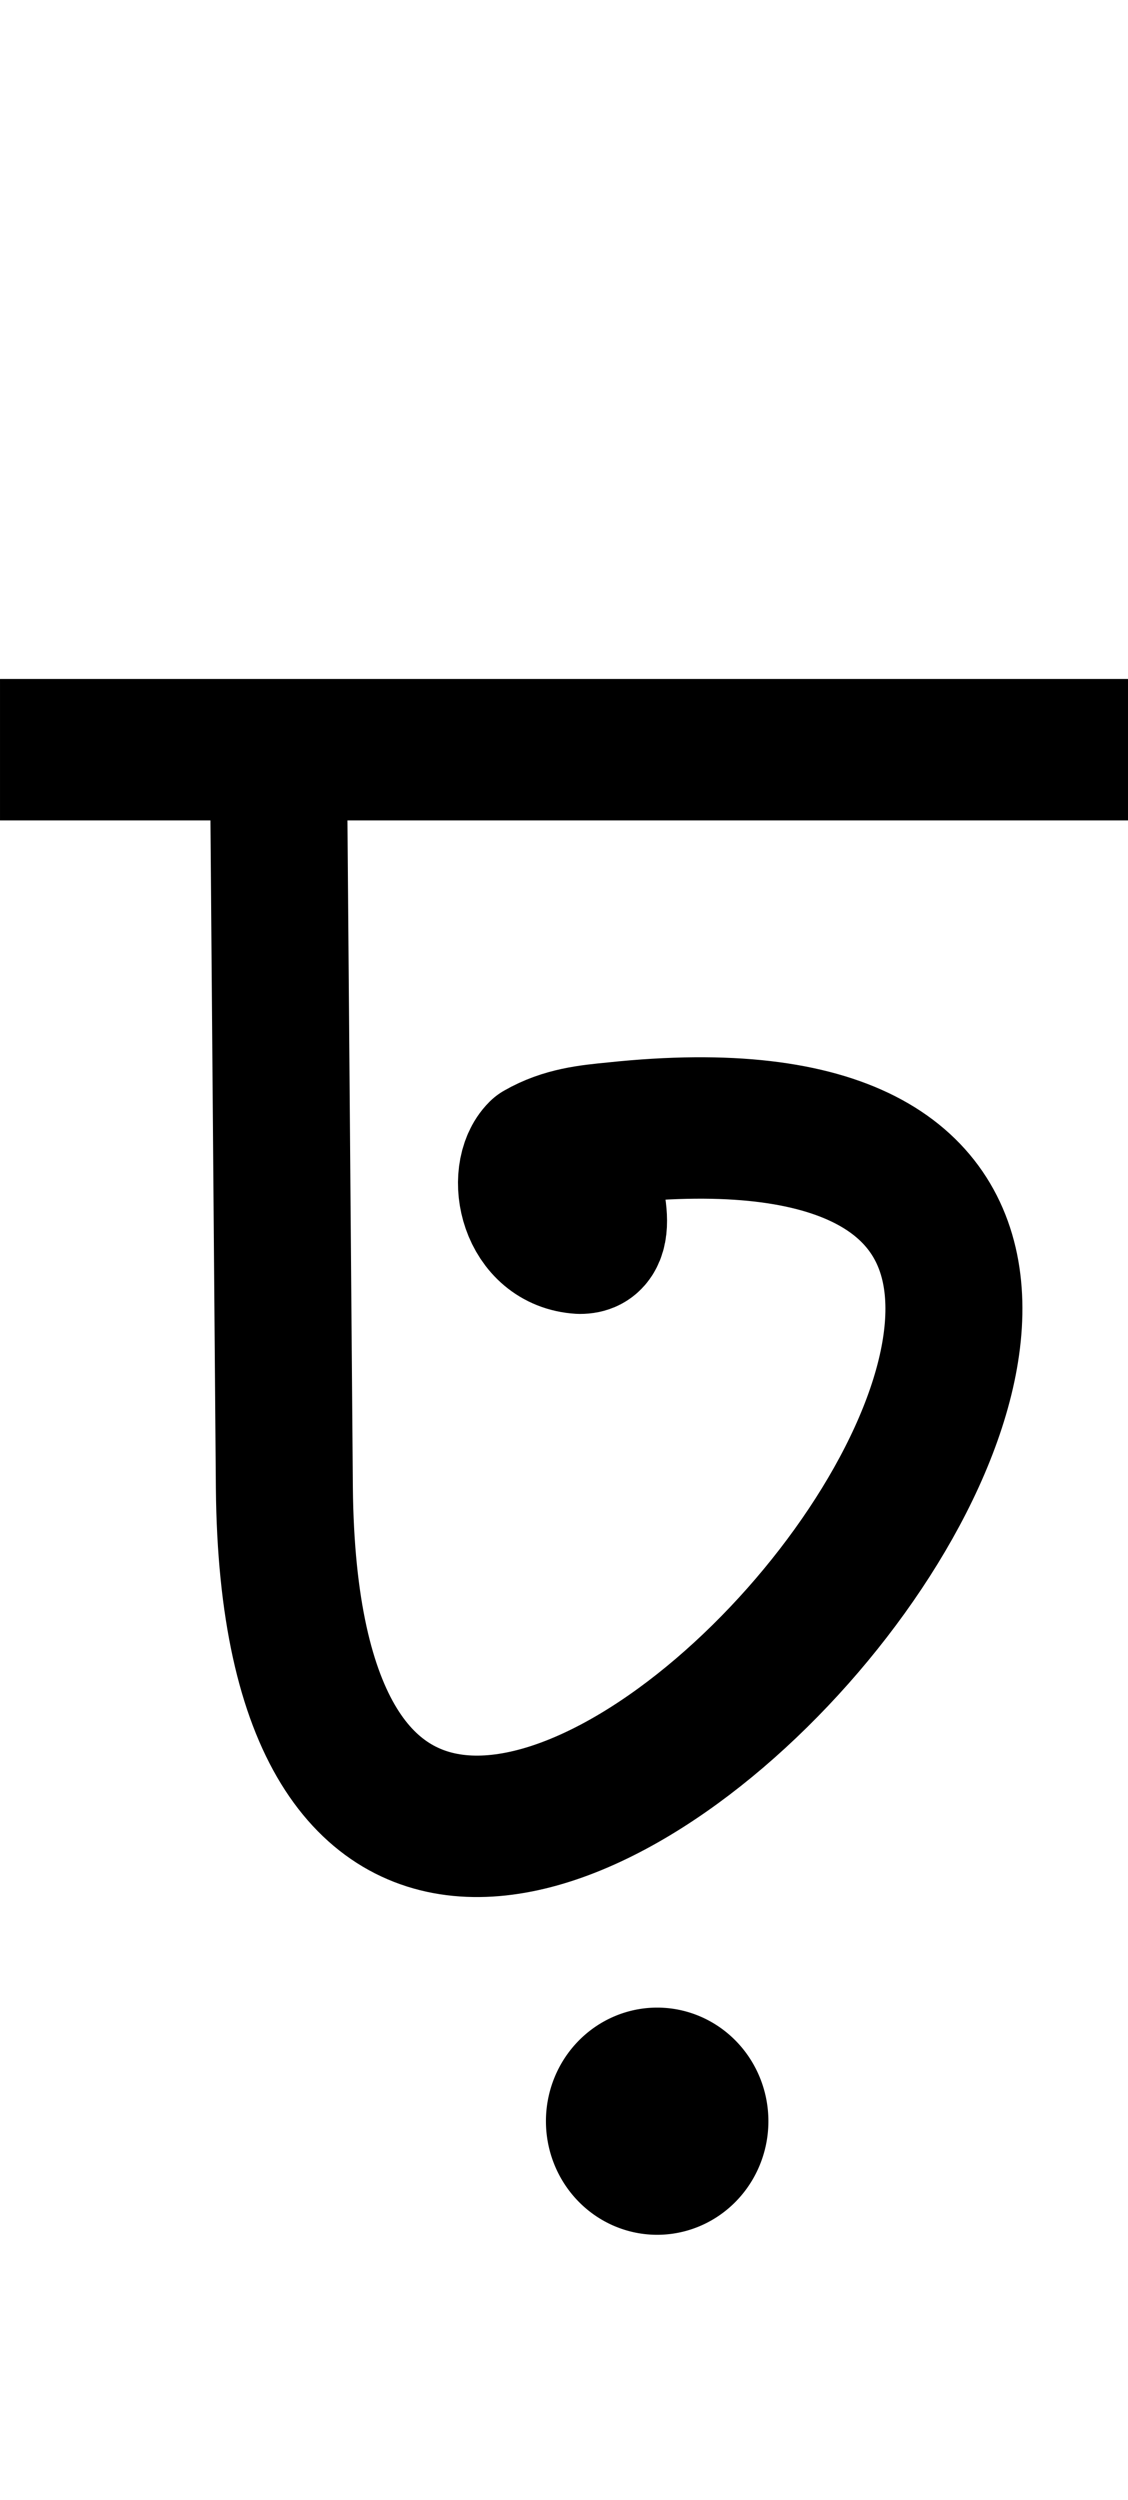 <svg xmlns="http://www.w3.org/2000/svg" width="32.924" height="19.3mm" viewBox="0 0 8.711 19.3"><g><g stroke-width="1.058"><path fill="none" stroke="#000" stroke-width="1.058" d="m48.994 106.804h8.711" transform="translate(-48.994 -100.796) matrix(1 0 0 1.032 0 -3.638)"/><path fill="none" stroke="#000" stroke-linejoin="round" stroke-width="1.058" d="m51.147 107.195.043 5.131c.07 7.226 9.654-3.385 2.551-2.656-.2.019-.4.037-.599.148-.171.165-.082.653.33.678.249.001.116-.345.041-.684" transform="translate(-48.994 -100.796) matrix(1 0 0 1.032 0 -3.638)"/></g><path stroke-linejoin="round" stroke-width="1.462" d="m54.928 117.172a.859.877 0 0 1 -.859.877.859.877 0 0 1 -.859-.877.859.877 0 0 1 .859-.877.859.877 0 0 1 .859.877z" transform="translate(-48.994 -100.796)"/></g></svg>